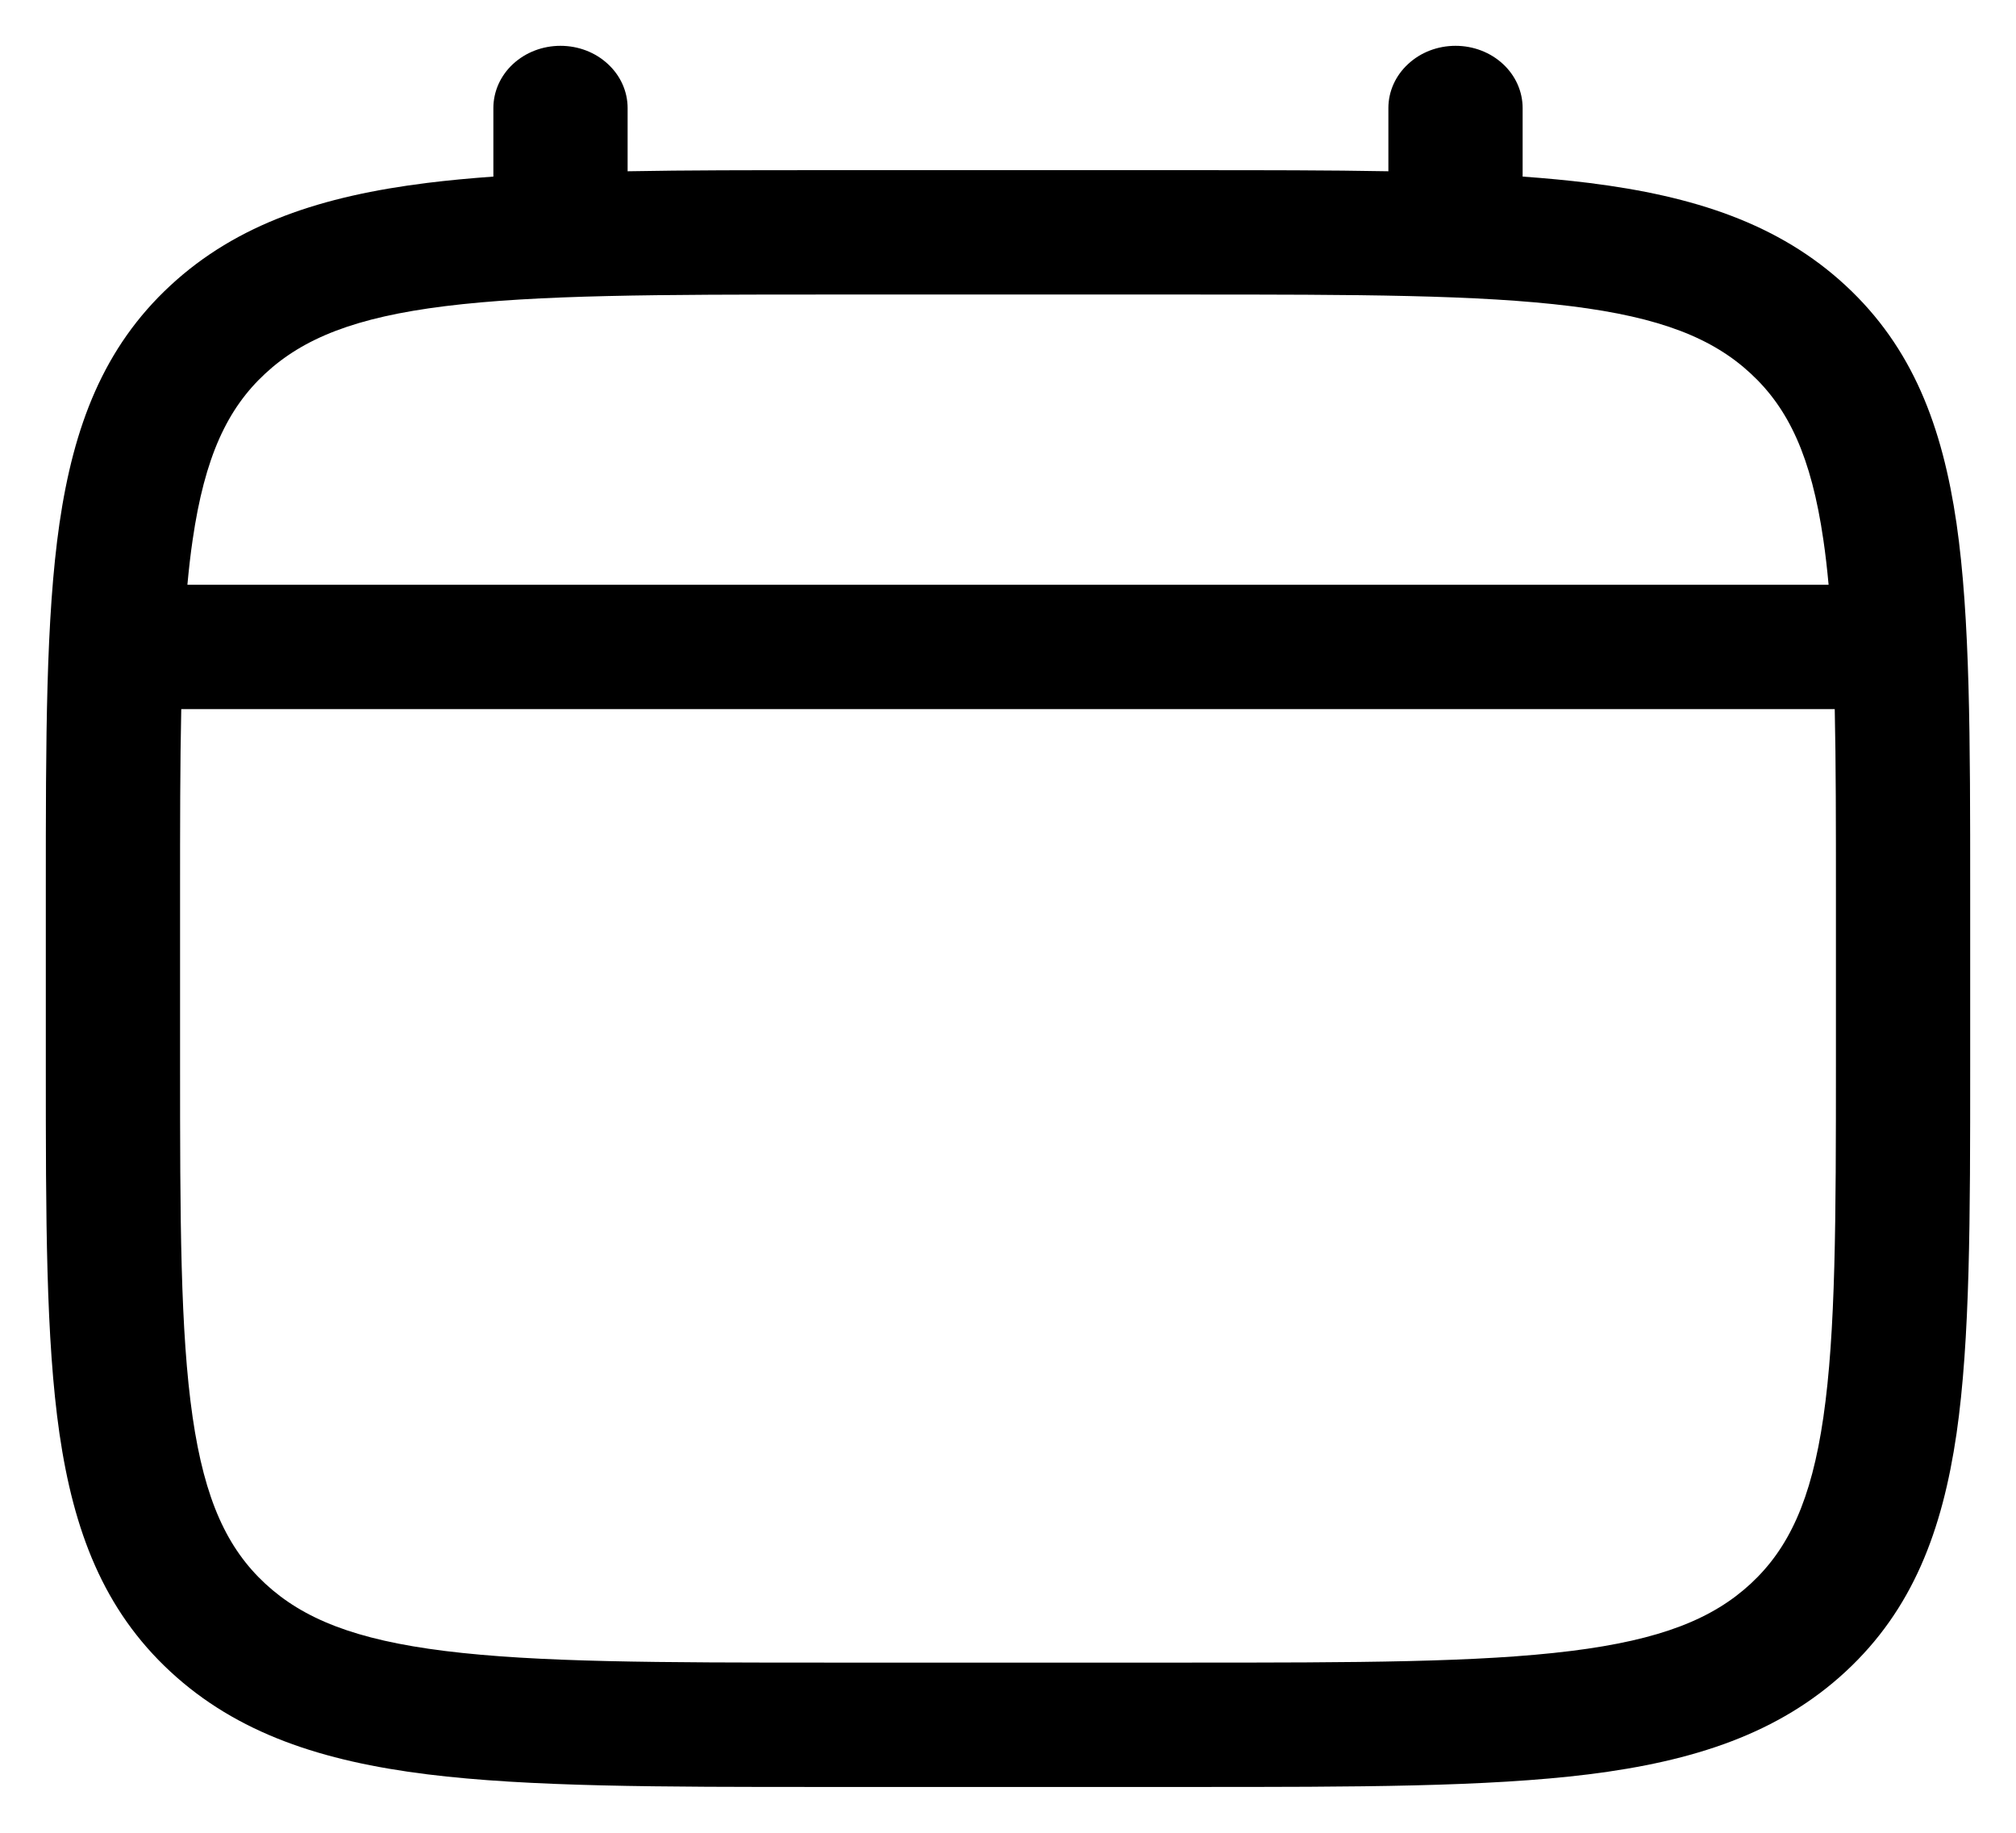 <svg
  width="22"
  height="20"
  viewBox="0 0 22 20"
  fill="none"
  xmlns="http://www.w3.org/2000/svg"
>
  <path
    id="Vector"
    fill-rule="evenodd"
    clip-rule="evenodd"
    d="M6.116 0.5C6.311 0.5 6.497 0.571 6.634 0.699C6.772 0.826 6.849 0.999 6.849 1.179V1.869C7.495 1.857 8.207 1.857 8.991 1.857H13.008C13.793 1.857 14.505 1.857 15.151 1.869V1.179C15.151 0.999 15.228 0.826 15.366 0.699C15.503 0.571 15.689 0.5 15.884 0.5C16.078 0.5 16.264 0.571 16.402 0.699C16.539 0.826 16.616 0.999 16.616 1.179V1.927C16.87 1.945 17.11 1.968 17.338 1.996C18.483 2.139 19.41 2.439 20.141 3.116C20.872 3.793 21.196 4.652 21.351 5.712C21.5 6.744 21.5 8.06 21.5 9.723V11.634C21.5 13.297 21.5 14.614 21.351 15.645C21.196 16.705 20.872 17.564 20.141 18.241C19.41 18.918 18.483 19.219 17.338 19.362C16.225 19.5 14.803 19.5 13.008 19.5H8.992C7.197 19.5 5.774 19.5 4.662 19.362C3.517 19.219 2.59 18.918 1.859 18.241C1.128 17.564 0.804 16.705 0.649 15.645C0.5 14.613 0.5 13.297 0.5 11.634V9.723C0.5 8.06 0.5 6.743 0.649 5.712C0.804 4.652 1.128 3.793 1.859 3.116C2.59 2.439 3.517 2.139 4.662 1.996C4.889 1.968 5.131 1.945 5.384 1.927V1.179C5.384 0.999 5.461 0.826 5.598 0.699C5.736 0.571 5.922 0.5 6.116 0.5ZM4.856 3.341C3.875 3.463 3.308 3.693 2.895 4.076C2.482 4.458 2.234 4.983 2.102 5.893C2.079 6.047 2.061 6.21 2.045 6.381H19.955C19.939 6.209 19.921 6.047 19.898 5.892C19.766 4.983 19.518 4.458 19.105 4.076C18.692 3.693 18.125 3.463 17.143 3.341C16.14 3.216 14.816 3.214 12.954 3.214H9.047C7.184 3.214 5.861 3.216 4.856 3.341ZM1.965 9.774C1.965 9.001 1.965 8.329 1.978 7.738H20.022C20.035 8.329 20.035 9.001 20.035 9.774V11.583C20.035 13.309 20.033 14.535 19.898 15.465C19.766 16.374 19.518 16.899 19.105 17.282C18.692 17.664 18.125 17.894 17.143 18.016C16.14 18.141 14.816 18.143 12.954 18.143H9.047C7.184 18.143 5.861 18.141 4.856 18.016C3.875 17.894 3.308 17.664 2.895 17.282C2.482 16.899 2.234 16.374 2.102 15.464C1.967 14.535 1.965 13.309 1.965 11.583V9.774Z"
    fill="currentColor"
  />
</svg>
